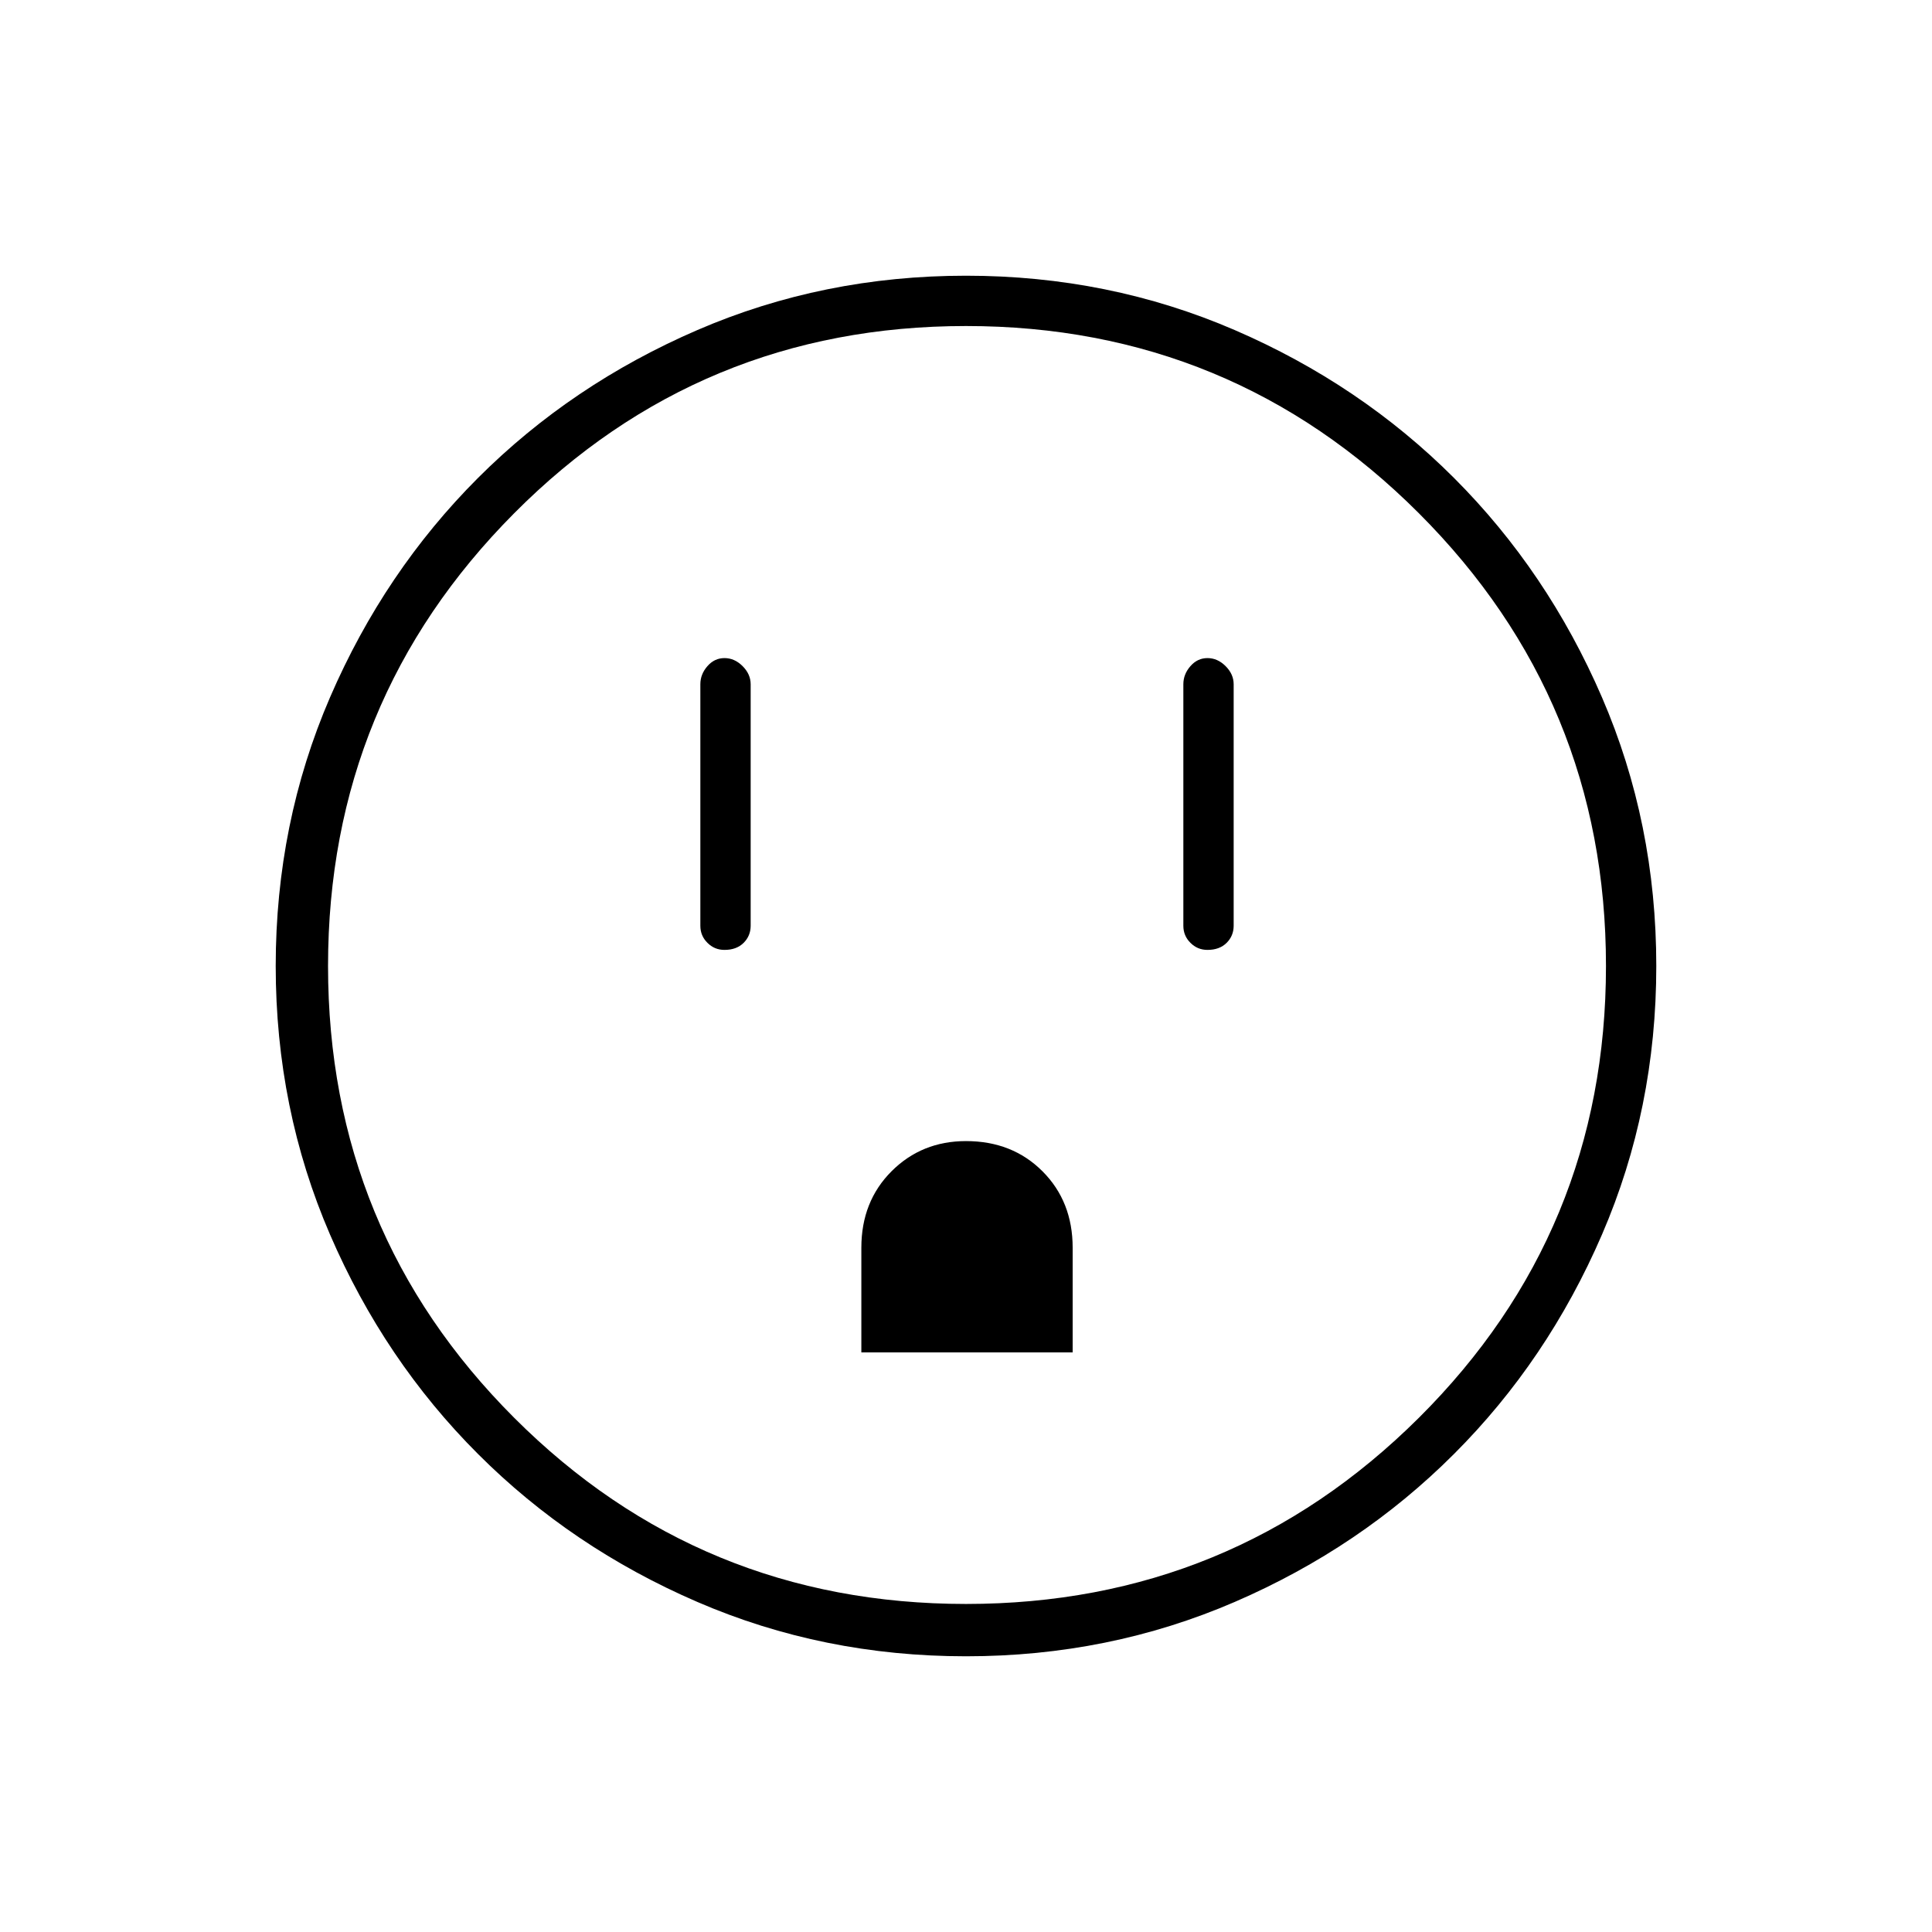 <svg xmlns="http://www.w3.org/2000/svg" height="24" width="24"><path d="M9 11.8Q9.15 11.8 9.238 11.712Q9.325 11.625 9.325 11.5V8.5Q9.325 8.375 9.225 8.275Q9.125 8.175 9 8.175Q8.875 8.175 8.788 8.275Q8.7 8.375 8.7 8.5V11.5Q8.7 11.625 8.788 11.712Q8.875 11.8 9 11.8ZM15 11.8Q15.15 11.8 15.238 11.712Q15.325 11.625 15.325 11.5V8.5Q15.325 8.375 15.225 8.275Q15.125 8.175 15 8.175Q14.875 8.175 14.788 8.275Q14.7 8.375 14.7 8.5V11.5Q14.7 11.625 14.788 11.712Q14.875 11.8 15 11.8ZM10.7 16.8H13.325V15.5Q13.325 14.925 12.95 14.55Q12.575 14.175 12 14.175Q11.45 14.175 11.075 14.55Q10.7 14.925 10.7 15.5ZM12 20.575Q10.225 20.575 8.663 19.9Q7.1 19.225 5.938 18.062Q4.775 16.9 4.1 15.337Q3.425 13.775 3.425 12Q3.425 10.225 4.1 8.662Q4.775 7.1 5.938 5.937Q7.1 4.775 8.663 4.1Q10.225 3.425 12 3.425Q13.775 3.425 15.338 4.1Q16.9 4.775 18.062 5.937Q19.225 7.1 19.9 8.662Q20.575 10.225 20.575 12Q20.575 13.775 19.9 15.337Q19.225 16.9 18.062 18.062Q16.9 19.225 15.338 19.9Q13.775 20.575 12 20.575ZM12 19.925Q15.3 19.925 17.625 17.613Q19.95 15.3 19.95 12Q19.95 8.7 17.625 6.375Q15.3 4.05 12 4.05Q8.7 4.05 6.388 6.375Q4.075 8.7 4.075 12Q4.075 15.3 6.388 17.613Q8.7 19.925 12 19.925ZM12 12Q12 12 12 12Q12 12 12 12Q12 12 12 12Q12 12 12 12Q12 12 12 12Q12 12 12 12Q12 12 12 12Q12 12 12 12Z"/></svg>